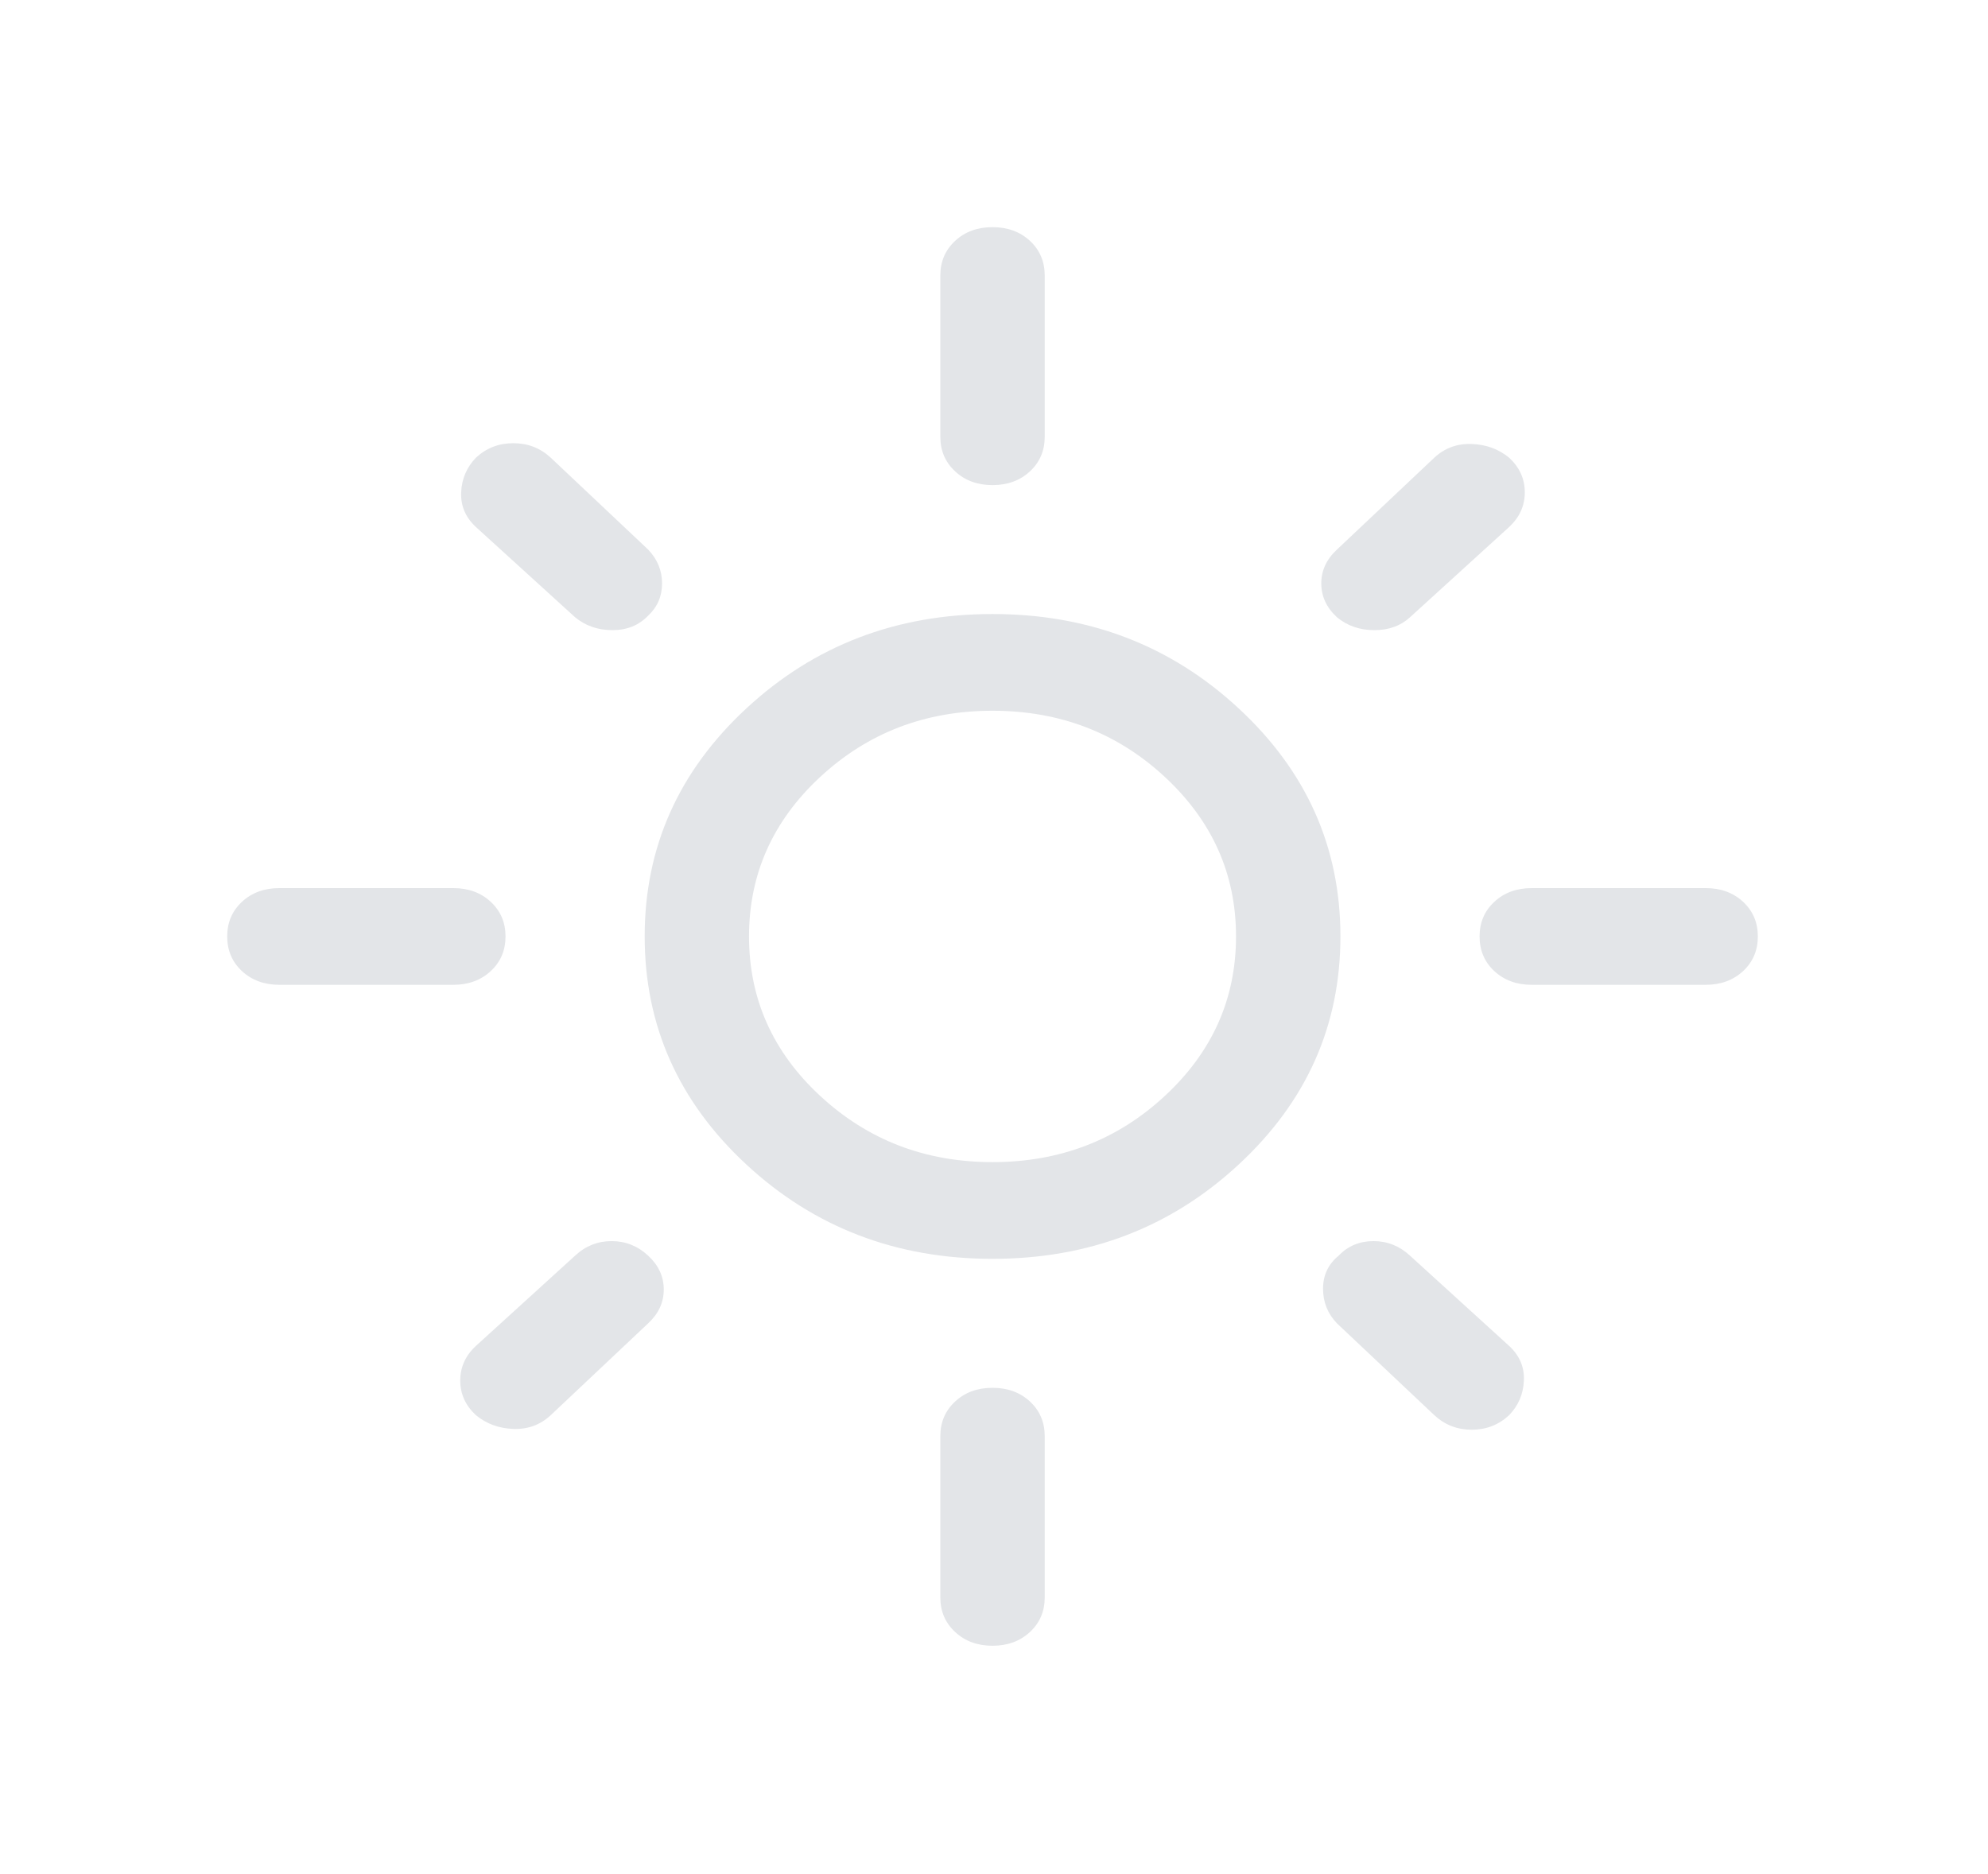 <svg width="35" height="33" viewBox="0 0 35 33" fill="none" xmlns="http://www.w3.org/2000/svg">
<g filter="url(#filter0_d_26_157)">
<path d="M17.474 16.463C18.658 16.463 19.669 16.075 20.506 15.299C21.343 14.524 21.761 13.587 21.761 12.489C21.761 11.392 21.343 10.455 20.506 9.679C19.669 8.903 18.658 8.515 17.474 8.515C16.29 8.515 15.28 8.903 14.442 9.679C13.605 10.455 13.187 11.392 13.187 12.489C13.187 13.587 13.605 14.524 14.442 15.299C15.28 16.075 16.29 16.463 17.474 16.463ZM17.474 18.166C15.78 18.166 14.335 17.613 13.141 16.506C11.947 15.399 11.35 14.06 11.35 12.489C11.35 10.919 11.947 9.58 13.141 8.473C14.335 7.366 15.78 6.812 17.474 6.812C19.169 6.812 20.613 7.366 21.807 8.473C23.002 9.58 23.599 10.919 23.599 12.489C23.599 14.06 23.002 15.399 21.807 16.506C20.613 17.613 19.169 18.166 17.474 18.166ZM4.919 13.341C4.653 13.341 4.434 13.26 4.26 13.1C4.087 12.939 4 12.735 4 12.489C4 12.243 4.087 12.04 4.26 11.879C4.434 11.718 4.653 11.638 4.919 11.638L7.981 11.638C8.246 11.638 8.466 11.718 8.639 11.879C8.813 12.04 8.9 12.243 8.9 12.489C8.9 12.735 8.813 12.939 8.639 13.1C8.466 13.26 8.246 13.341 7.981 13.341L4.919 13.341ZM26.967 13.341C26.702 13.341 26.482 13.26 26.309 13.1C26.135 12.939 26.049 12.735 26.049 12.489C26.049 12.243 26.135 12.04 26.309 11.879C26.482 11.718 26.702 11.638 26.967 11.638L30.029 11.638C30.295 11.638 30.514 11.718 30.688 11.879C30.861 12.04 30.948 12.243 30.948 12.489C30.948 12.735 30.861 12.939 30.688 13.1C30.514 13.26 30.295 13.341 30.029 13.341L26.967 13.341ZM17.474 4.542C17.209 4.542 16.989 4.461 16.816 4.3C16.642 4.139 16.555 3.936 16.555 3.69L16.555 0.852C16.555 0.606 16.642 0.402 16.816 0.241C16.989 0.08 17.209 1.61545e-09 17.474 1.6479e-09C17.739 1.68036e-09 17.959 0.08 18.133 0.241C18.306 0.402 18.393 0.606 18.393 0.852L18.393 3.69C18.393 3.936 18.306 4.139 18.133 4.3C17.959 4.461 17.739 4.542 17.474 4.542ZM17.474 24.979C17.209 24.979 16.989 24.898 16.816 24.737C16.642 24.576 16.555 24.373 16.555 24.127L16.555 21.289C16.555 21.043 16.642 20.839 16.816 20.678C16.989 20.517 17.209 20.437 17.474 20.437C17.739 20.437 17.959 20.517 18.133 20.678C18.306 20.839 18.393 21.043 18.393 21.289L18.393 24.127C18.393 24.373 18.306 24.576 18.133 24.737C17.959 24.898 17.739 24.979 17.474 24.979ZM10.125 6.869L8.379 5.28C8.195 5.109 8.109 4.906 8.119 4.669C8.129 4.433 8.216 4.229 8.379 4.059C8.563 3.889 8.782 3.804 9.037 3.804C9.293 3.804 9.512 3.889 9.696 4.059L11.411 5.677C11.574 5.847 11.656 6.046 11.656 6.273C11.656 6.5 11.574 6.689 11.411 6.841C11.247 7.011 11.038 7.096 10.783 7.096C10.528 7.096 10.308 7.02 10.125 6.869ZM25.252 20.919L23.538 19.302C23.374 19.131 23.293 18.928 23.293 18.691C23.293 18.455 23.384 18.261 23.568 18.11C23.731 17.939 23.936 17.854 24.181 17.854C24.425 17.854 24.64 17.939 24.824 18.11L26.569 19.699C26.753 19.869 26.84 20.073 26.829 20.309C26.819 20.546 26.733 20.749 26.569 20.919C26.385 21.09 26.166 21.175 25.911 21.175C25.656 21.175 25.436 21.09 25.252 20.919ZM23.538 6.869C23.354 6.699 23.262 6.5 23.262 6.273C23.262 6.046 23.354 5.847 23.538 5.677L25.252 4.059C25.436 3.889 25.656 3.808 25.911 3.818C26.166 3.827 26.385 3.908 26.569 4.059C26.753 4.229 26.845 4.433 26.845 4.669C26.845 4.906 26.753 5.109 26.569 5.28L24.824 6.869C24.66 7.02 24.451 7.096 24.196 7.096C23.941 7.096 23.721 7.02 23.538 6.869ZM8.379 20.919C8.195 20.749 8.103 20.546 8.103 20.309C8.103 20.073 8.195 19.869 8.379 19.699L10.125 18.11C10.308 17.939 10.523 17.854 10.768 17.854C11.013 17.854 11.227 17.939 11.411 18.11C11.595 18.28 11.686 18.479 11.686 18.706C11.686 18.933 11.595 19.131 11.411 19.302L9.696 20.919C9.512 21.09 9.293 21.17 9.037 21.161C8.782 21.151 8.563 21.071 8.379 20.919Z" fill="#E3E5E8"/>
</g>
<defs>
<filter id="filter0_d_26_157" x="0" y="0" width="34.948" height="32.979" filterUnits="userSpaceOnUse" color-interpolation-filters="sRGB">
<feFlood flood-opacity="0" result="BackgroundImageFix"/>
<feColorMatrix in="SourceAlpha" type="matrix" values="0 0 0 0 0 0 0 0 0 0 0 0 0 0 0 0 0 0 127 0" result="hardAlpha"/>
<feOffset dy="4"/>
<feGaussianBlur stdDeviation="2"/>
<feComposite in2="hardAlpha" operator="out"/>
<feColorMatrix type="matrix" values="0 0 0 0 0 0 0 0 0 0 0 0 0 0 0 0 0 0 0.25 0"/>
<feBlend mode="normal" in2="BackgroundImageFix" result="effect1_dropShadow_26_157"/>
<feBlend mode="normal" in="SourceGraphic" in2="effect1_dropShadow_26_157" result="shape"/>
</filter>
</defs>
</svg>
